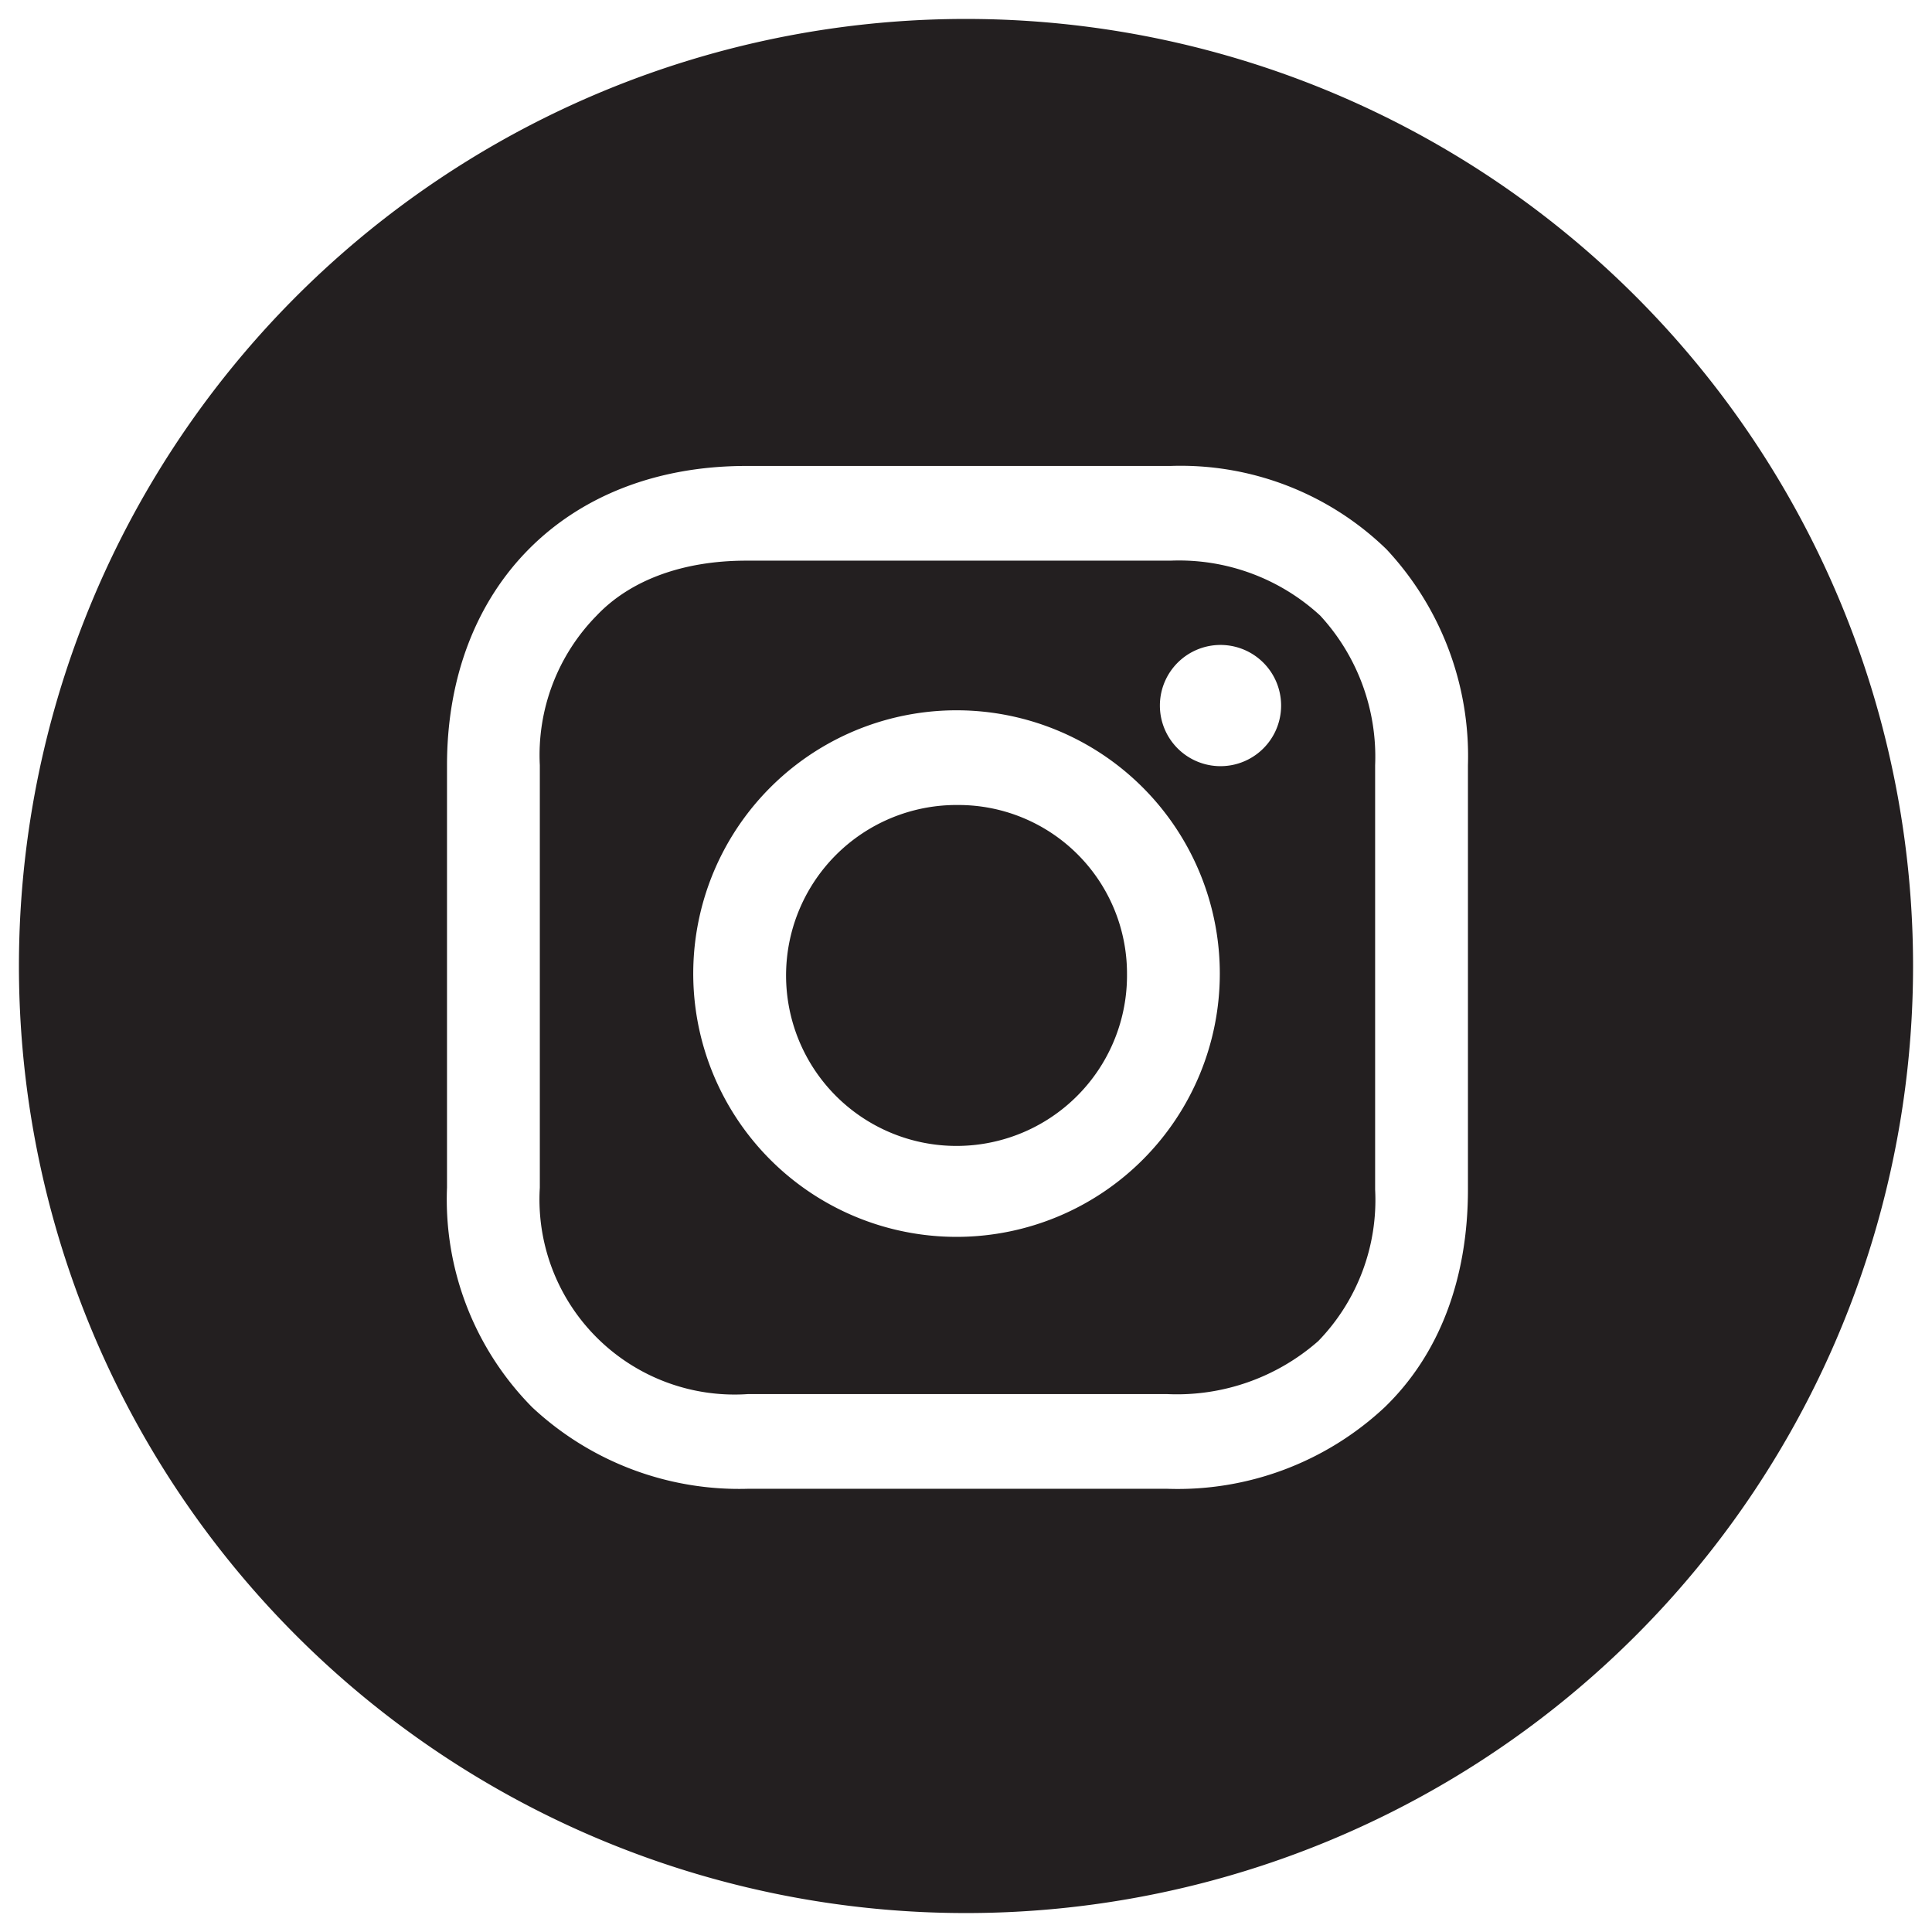 <svg xmlns="http://www.w3.org/2000/svg" width="102" height="102" viewBox="0 0 102 102"><defs><clipPath id="a"><path fill="none" d="M0 0h102v102H0z"/></clipPath></defs><g fill="#231f20" clip-path="url(#a)"><path d="M50.6 42.5a9 9 0 1 0 8.9 8.9 8.9 8.9 0 0 0-8.9-8.9"/><path d="M61.8 29.6H39.4c-3.3 0-6.1 1-7.9 2.9a10.5 10.5 0 0 0-3 7.9v22.3a10.3 10.3 0 0 0 11 10.9h22.1a11.3 11.3 0 0 0 8-2.8 10.7 10.7 0 0 0 3-8V40.4a11 11 0 0 0-2.9-7.9 11 11 0 0 0-7.9-2.9M50.6 65.3a13.9 13.9 0 1 1 13.8-13.9 13.9 13.9 0 0 1-13.8 13.9M65 40.4a3.2 3.2 0 1 1 0-6.3 3.2 3.2 0 0 1 0 6.3"/><path d="M51 1a50 50 0 1 0 50 50A50 50 0 0 0 51 1m26.5 61.8c0 4.7-1.5 8.7-4.4 11.5a16 16 0 0 1-11.5 4.3H39.5a16 16 0 0 1-11.4-4.3 15.6 15.6 0 0 1-4.5-11.6V40.4c0-9.4 6.3-15.8 15.8-15.8h22.4A15.6 15.6 0 0 1 73.2 29a16 16 0 0 1 4.3 11.4z"/></g></svg>